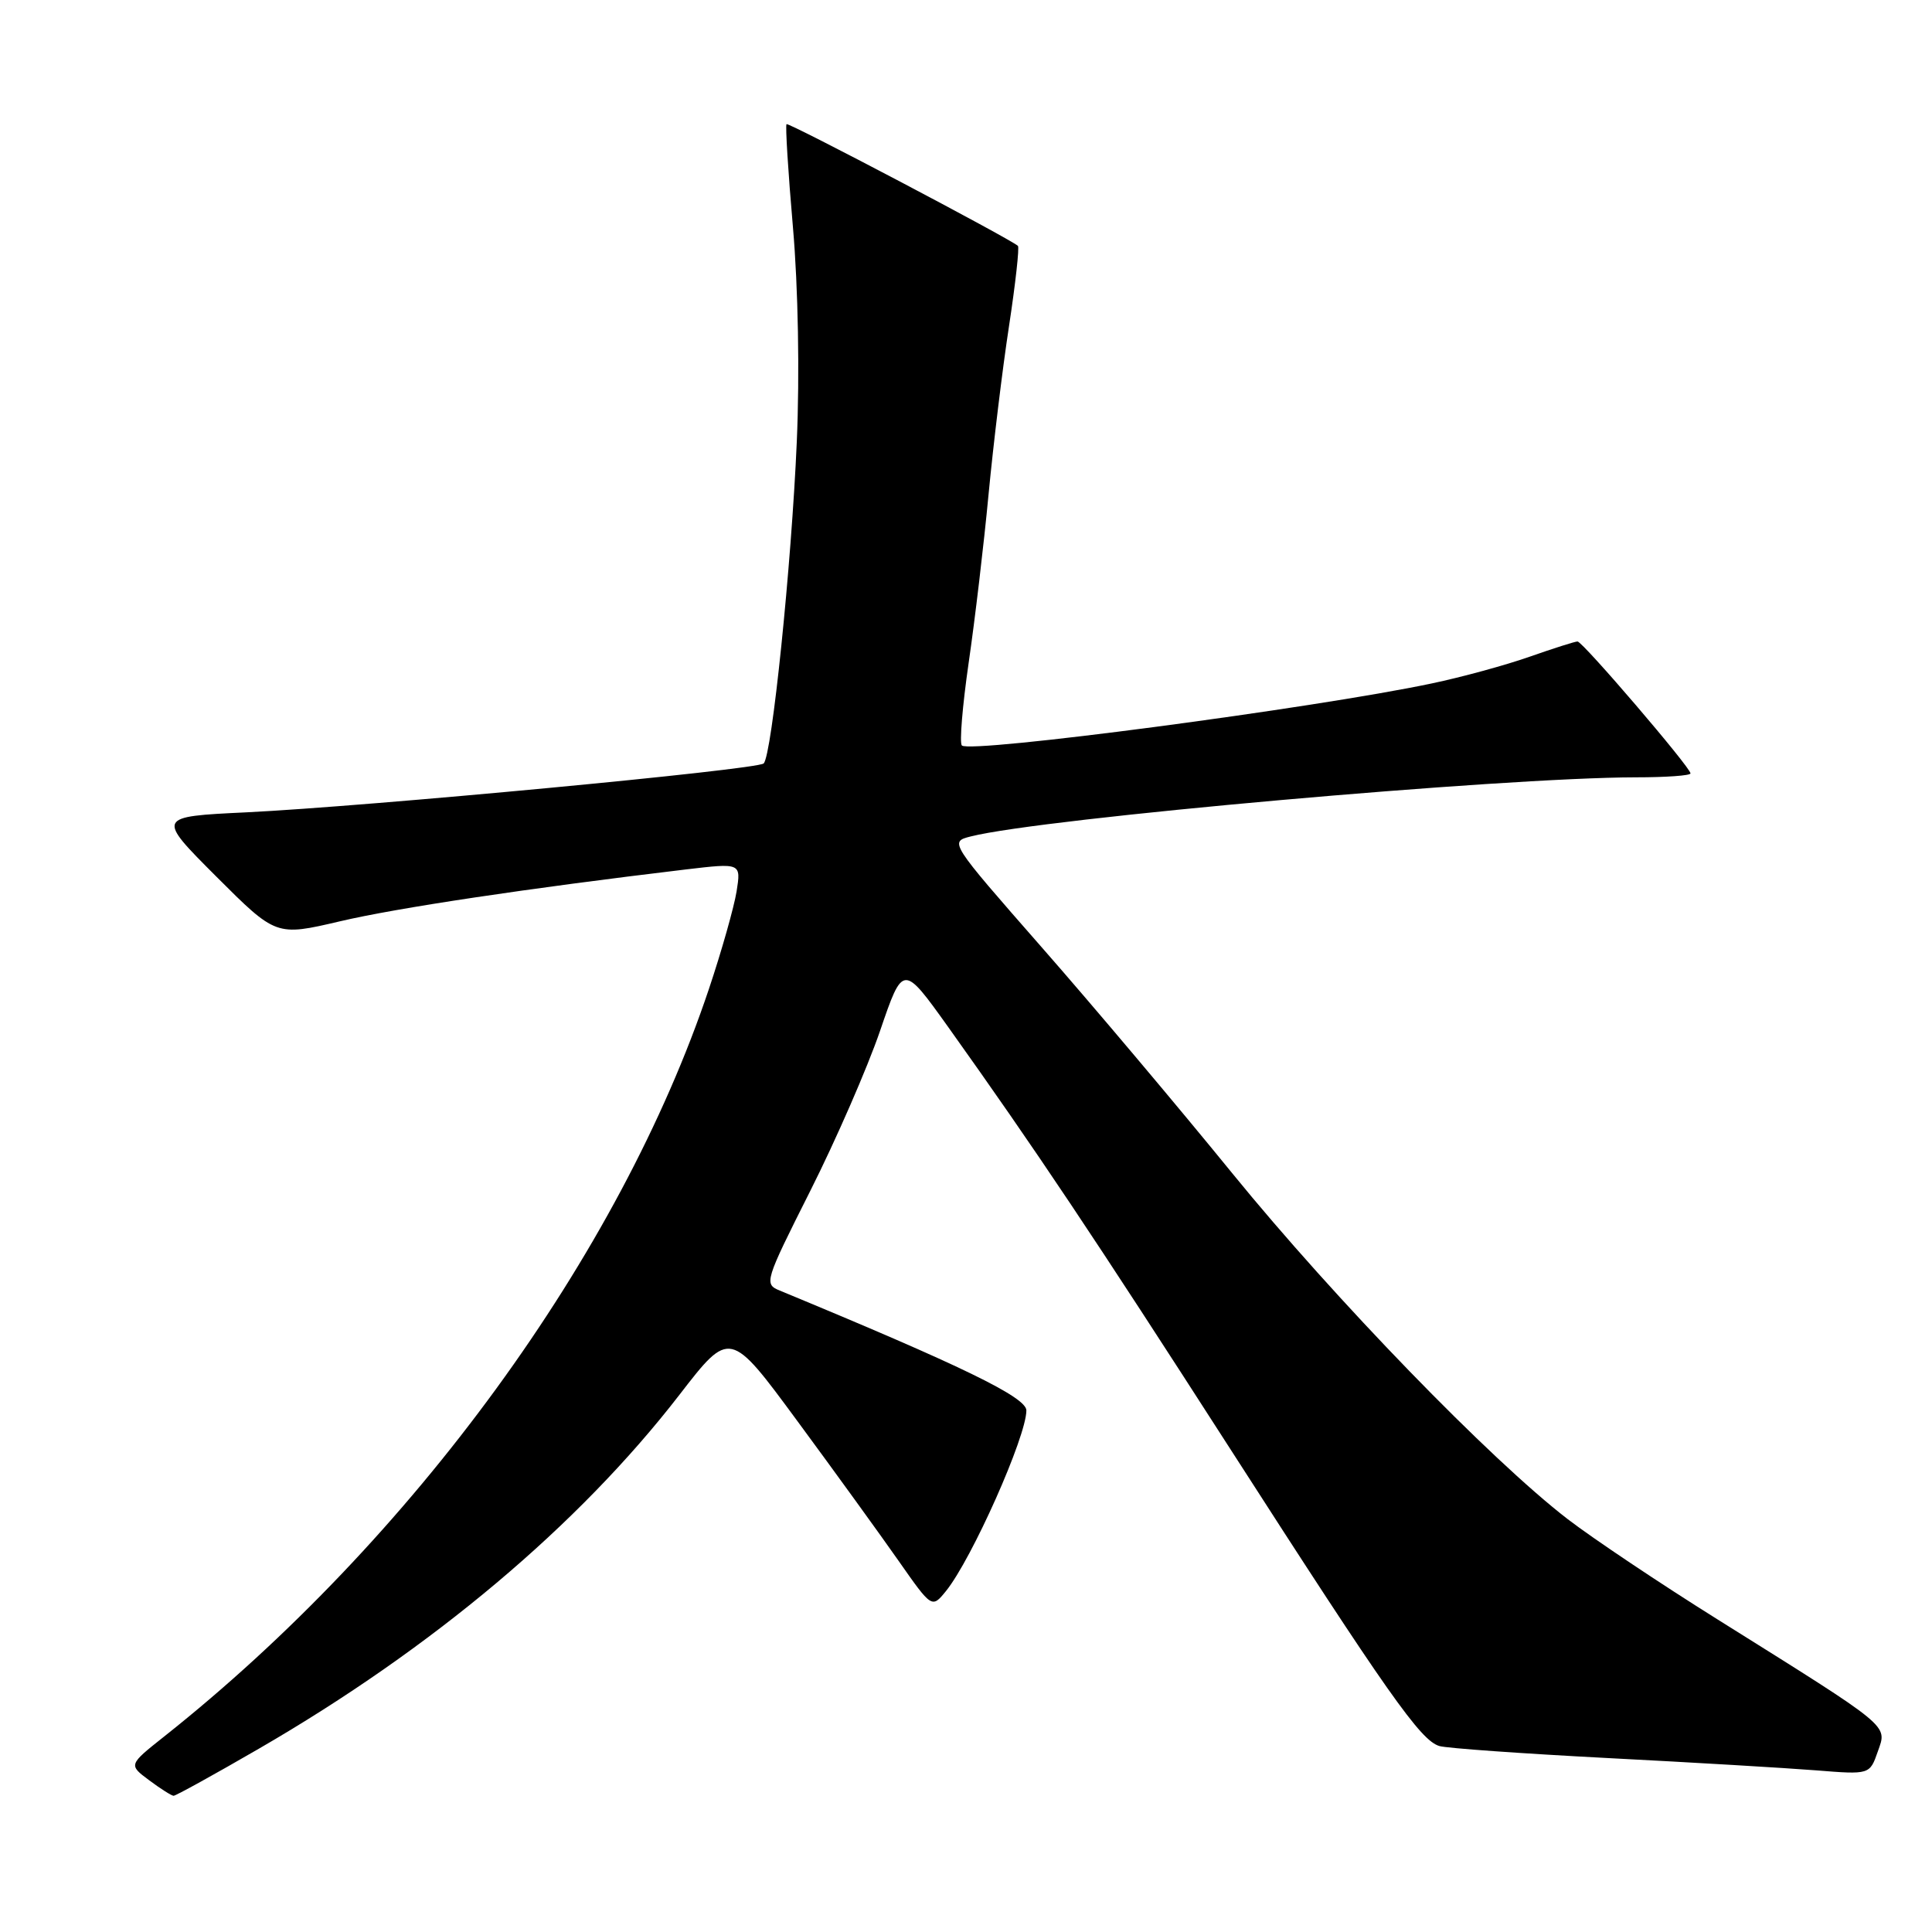 <?xml version="1.0" encoding="UTF-8" standalone="no"?>
<!DOCTYPE svg PUBLIC "-//W3C//DTD SVG 1.1//EN" "http://www.w3.org/Graphics/SVG/1.1/DTD/svg11.dtd" >
<svg xmlns="http://www.w3.org/2000/svg" xmlns:xlink="http://www.w3.org/1999/xlink" version="1.1" viewBox="0 0 256 256">
 <g >
 <path fill="currentColor"
d=" M 34.27 231.73 C 57.29 218.41 76.66 202.11 90.02 184.83 C 96.72 176.16 96.72 176.16 105.68 188.33 C 110.61 195.02 116.63 203.34 119.06 206.81 C 123.48 213.12 123.48 213.12 125.35 210.82 C 128.77 206.59 136.00 190.35 136.00 186.89 C 136.00 185.14 127.44 180.98 103.33 171.01 C 101.22 170.14 101.31 169.83 107.36 157.81 C 110.77 151.04 114.93 141.50 116.61 136.60 C 119.65 127.71 119.65 127.71 125.65 136.10 C 137.23 152.34 144.87 163.77 163.02 192.00 C 183.92 224.51 188.24 230.64 190.73 231.36 C 191.70 231.65 201.72 232.36 213.00 232.95 C 224.28 233.53 236.71 234.27 240.63 234.58 C 247.75 235.15 247.75 235.15 248.82 232.08 C 250.07 228.51 250.80 229.12 227.63 214.61 C 220.00 209.84 211.06 203.85 207.75 201.31 C 197.47 193.40 176.91 172.20 163.31 155.50 C 156.15 146.70 144.78 133.21 138.04 125.53 C 125.79 111.55 125.79 111.55 128.64 110.83 C 138.10 108.43 199.06 103.02 216.75 103.00 C 220.74 103.00 224.00 102.77 224.00 102.48 C 224.00 101.69 209.71 85.00 209.03 85.00 C 208.70 85.00 205.84 85.91 202.68 87.02 C 199.52 88.13 193.68 89.73 189.71 90.56 C 174.13 93.85 128.53 99.86 127.45 98.78 C 127.12 98.45 127.53 93.53 128.35 87.84 C 129.18 82.15 130.37 72.10 130.99 65.50 C 131.62 58.90 132.83 48.87 133.70 43.21 C 134.56 37.56 135.09 32.77 134.88 32.58 C 133.85 31.64 104.48 16.18 104.22 16.45 C 104.05 16.62 104.43 22.77 105.07 30.13 C 105.76 38.07 105.97 49.59 105.58 58.50 C 104.87 74.91 102.28 100.11 101.19 101.16 C 100.33 101.99 48.77 106.85 32.61 107.64 C 20.73 108.21 20.73 108.21 28.65 116.14 C 36.58 124.06 36.58 124.06 45.04 122.08 C 52.61 120.30 69.84 117.72 90.85 115.21 C 98.20 114.34 98.20 114.34 97.60 118.13 C 97.26 120.21 95.62 126.02 93.94 131.03 C 82.11 166.33 54.65 204.01 21.76 230.09 C 17.02 233.85 17.02 233.85 19.76 235.89 C 21.27 237.02 22.73 237.94 23.00 237.95 C 23.27 237.96 28.35 235.16 34.27 231.73 Z "/>
</g>
</svg>